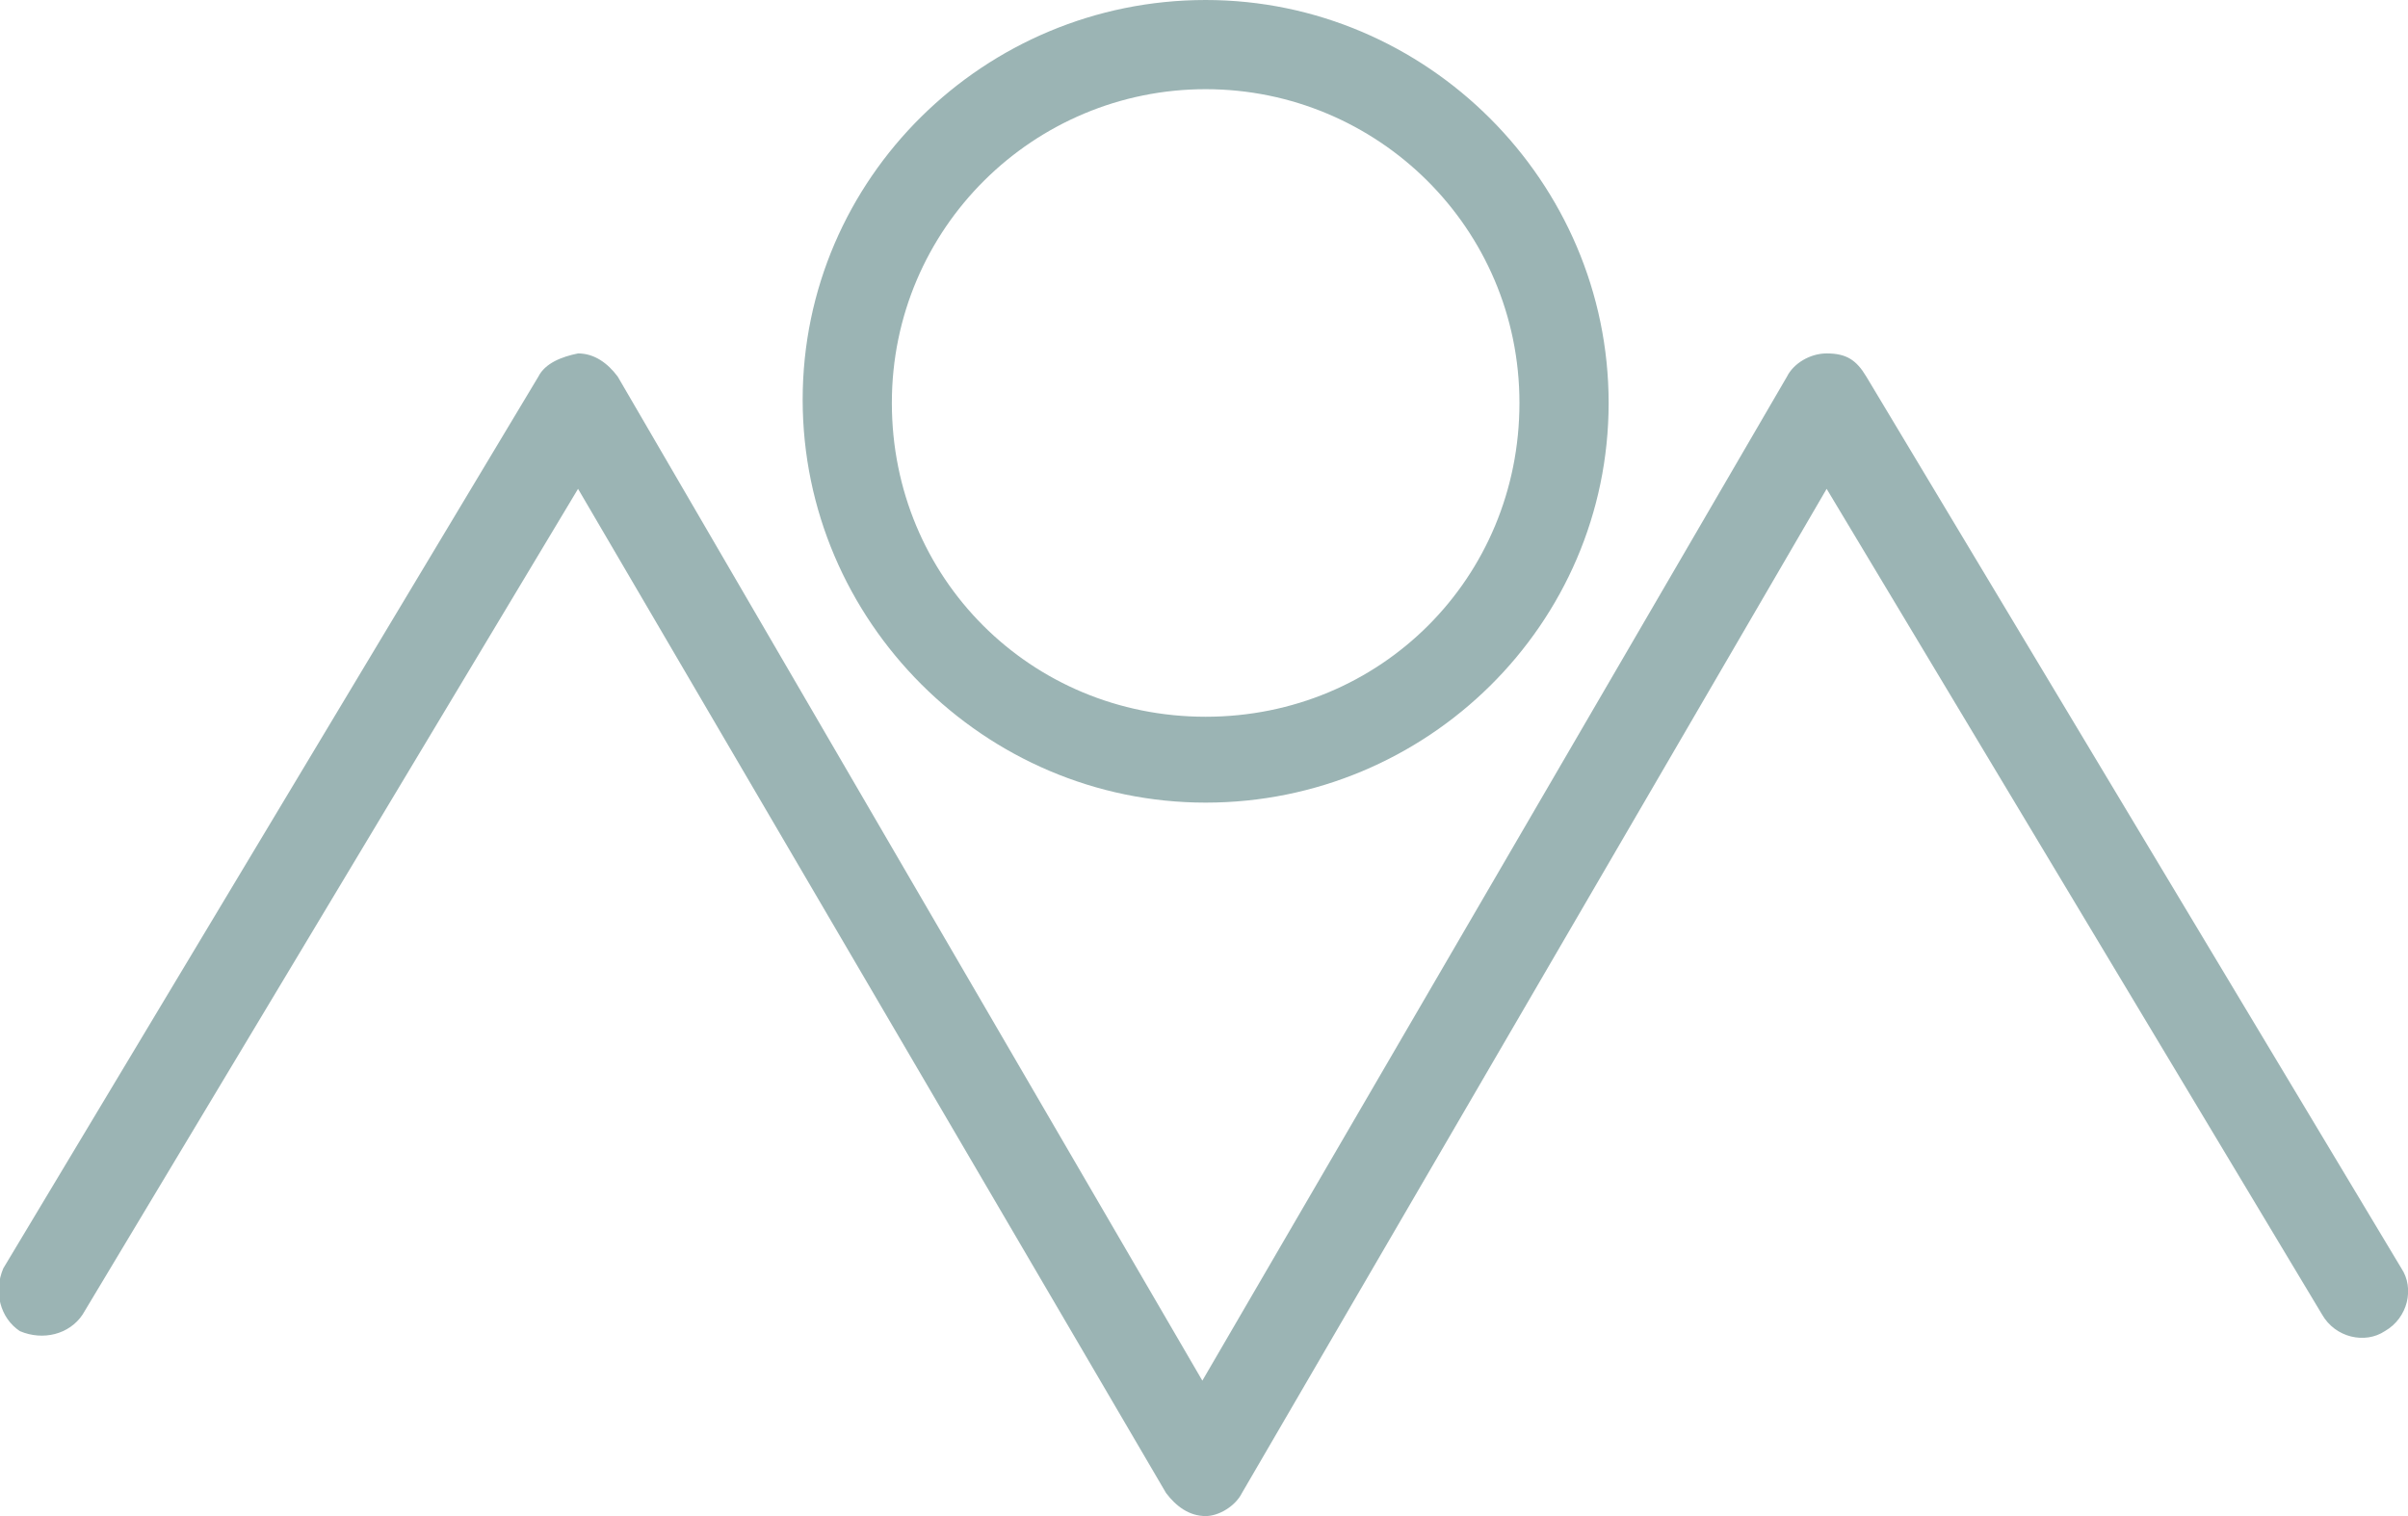 <?xml version="1.0" encoding="utf-8"?>
<!-- Generator: Adobe Illustrator 18.1.0, SVG Export Plug-In . SVG Version: 6.00 Build 0)  -->
<!DOCTYPE svg PUBLIC "-//W3C//DTD SVG 1.1//EN" "http://www.w3.org/Graphics/SVG/1.1/DTD/svg11.dtd">
<svg version="1.1" id="Layer_1" xmlns="http://www.w3.org/2000/svg" xmlns:xlink="http://www.w3.org/1999/xlink" x="0px" y="0px"
	 viewBox="0 0 72.9 45.9" enable-background="new 0 0 72.9 45.9" xml:space="preserve">
<g id="symbol-grey">
	<path fill="#9bb4b4" d="M36.5,45.9c-0.5,0-0.9-0.3-1.2-0.7L17.5,14.8l-15,25c-0.4,0.6-1.2,0.8-1.9,0.5c-0.6-0.4-0.8-1.2-0.5-1.9
		l16.2-27c0.2-0.4,0.7-0.6,1.2-0.7c0.5,0,0.9,0.3,1.2,0.7l17.7,30.4l17.7-30.4c0.2-0.4,0.7-0.7,1.2-0.7c0.6,0,0.9,0.2,1.2,0.7
		l16.2,27c0.4,0.6,0.2,1.5-0.5,1.9c-0.6,0.4-1.5,0.2-1.9-0.5l-15-25L37.6,45.2C37.4,45.6,36.9,45.9,36.5,45.9z"/>
	<path fill="#9bb4b4" d="M36.5,24.3c-6.7,0-12.2-5.5-12.2-12.2S29.8,0,36.5,0s12.2,5.5,12.2,12.2S43.2,24.3,36.5,24.3z M36.5,2.7
		c-5.2,0-9.5,4.2-9.5,9.5s4.2,9.5,9.5,9.5s9.5-4.2,9.5-9.5S41.7,2.7,36.5,2.7z"/>
</g>
</svg>
